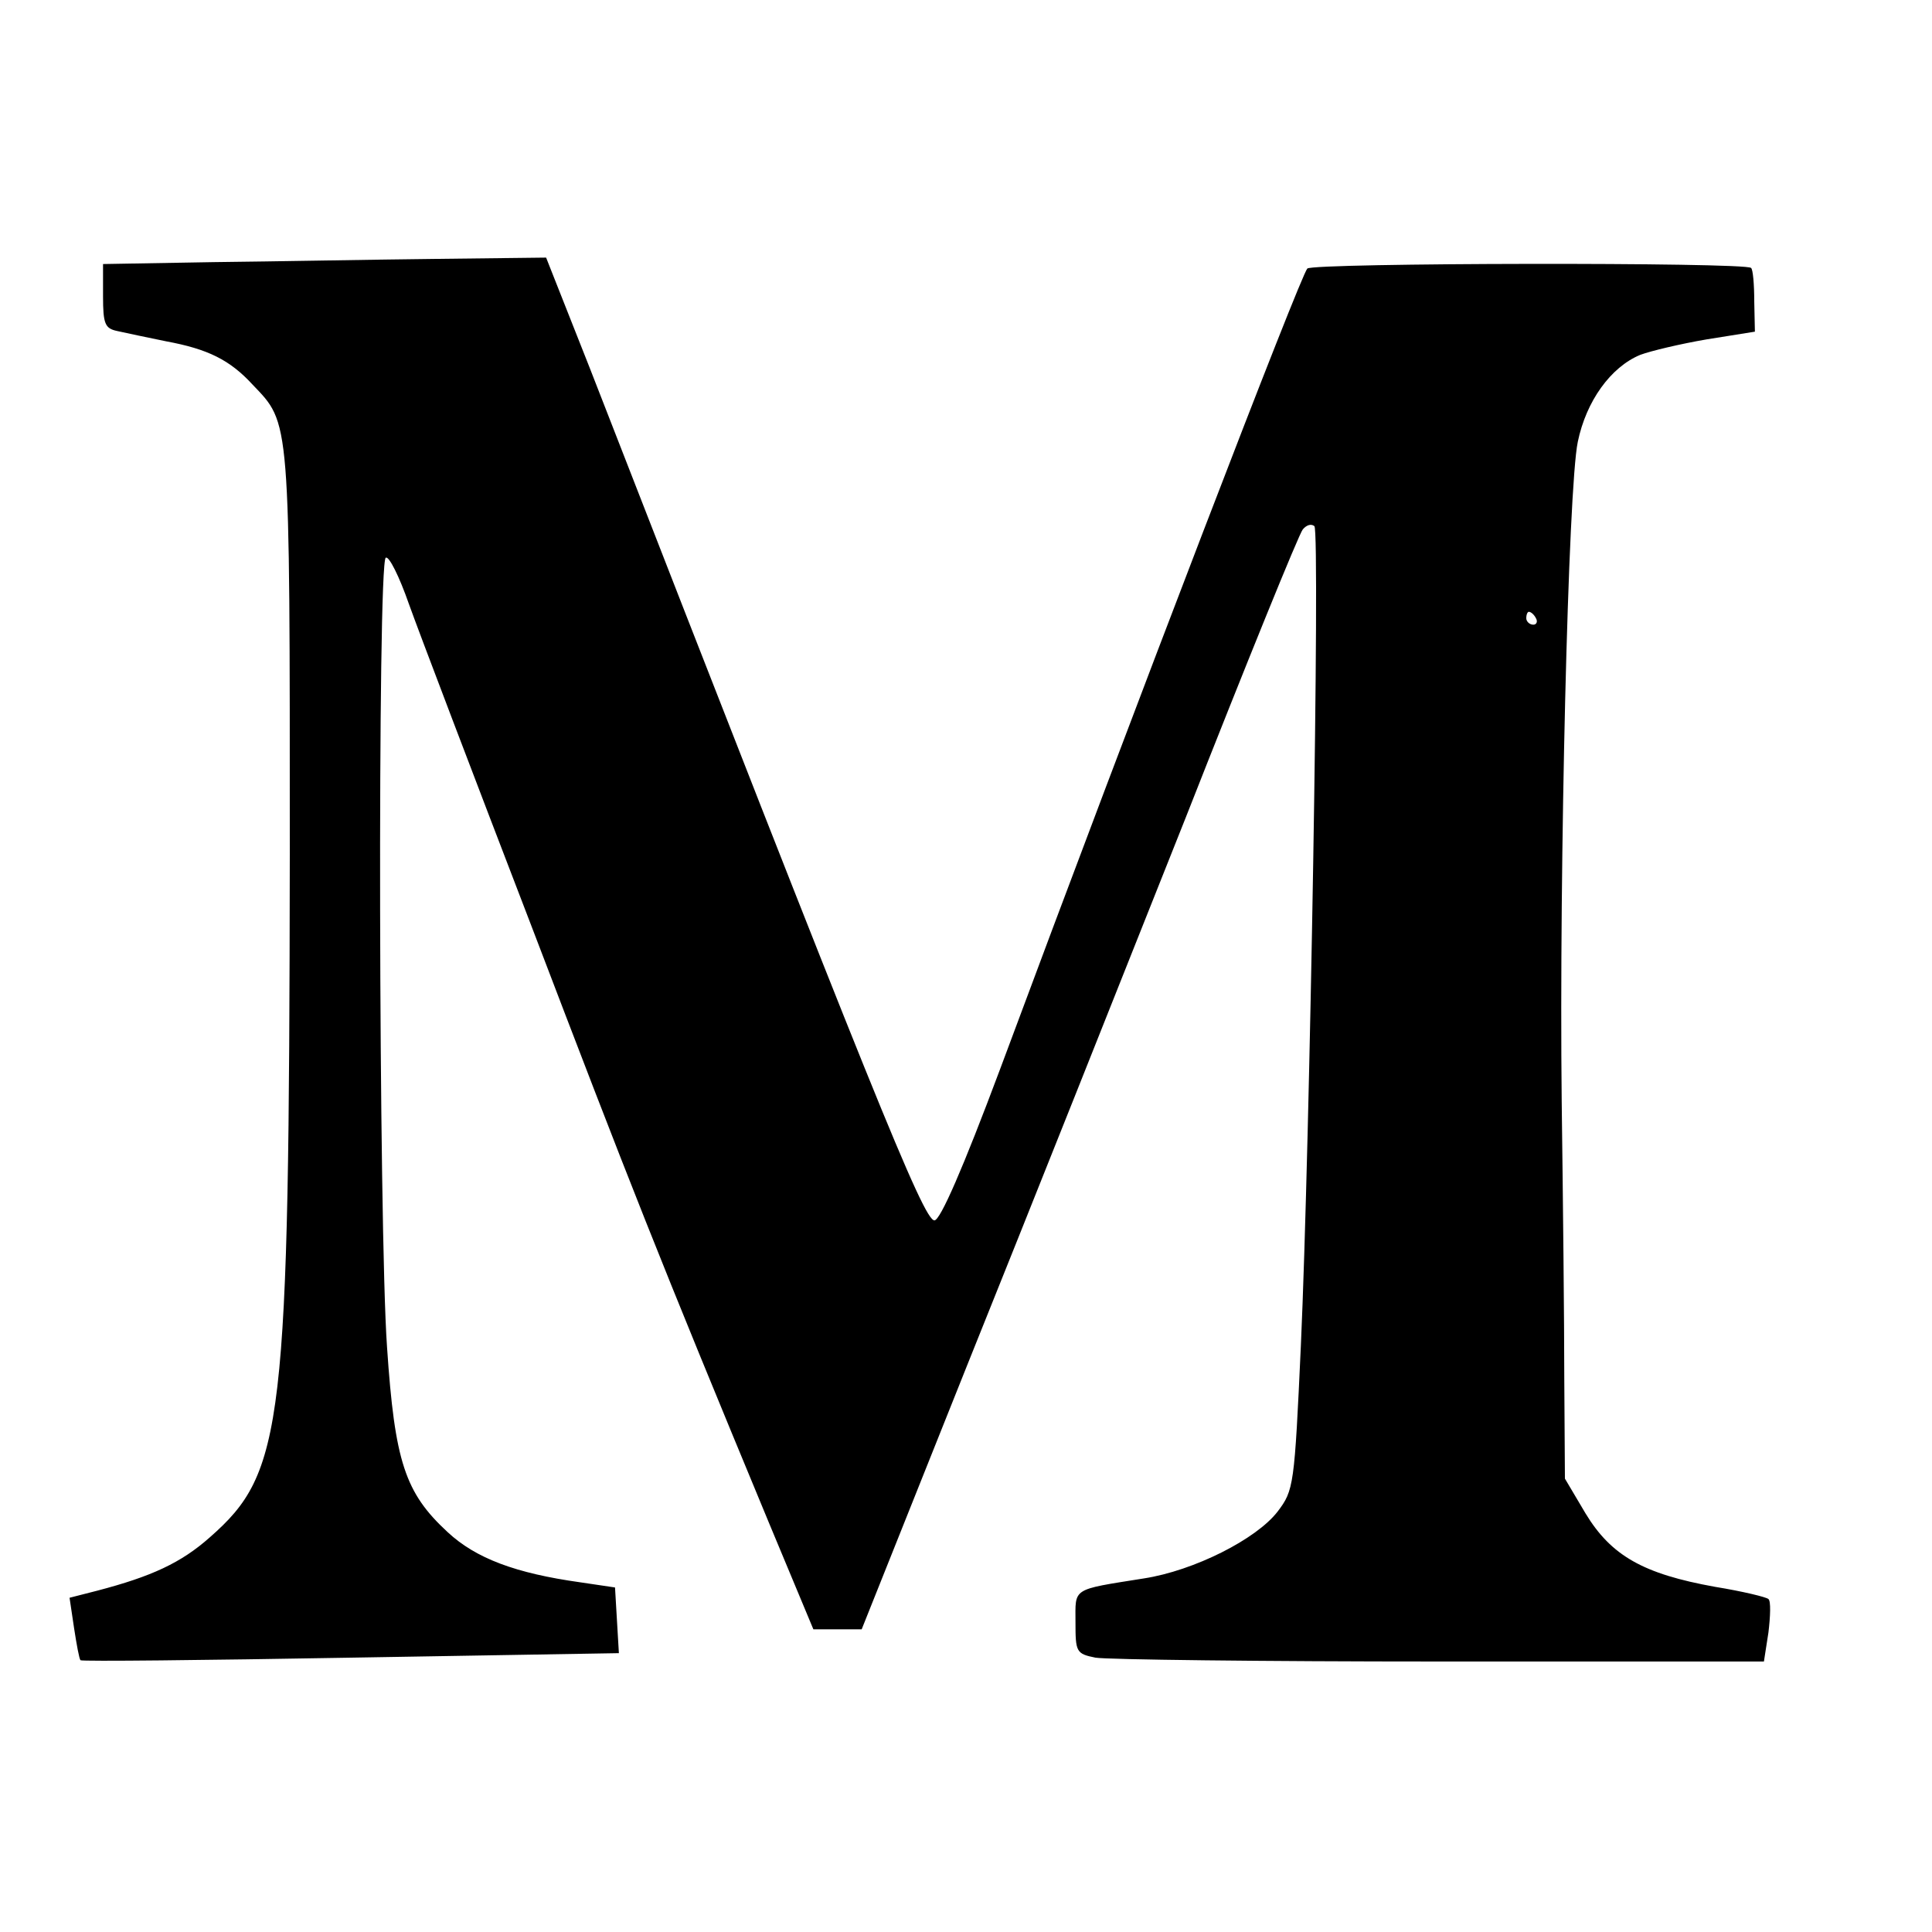 <?xml version="1.0" standalone="no"?>
<!DOCTYPE svg PUBLIC "-//W3C//DTD SVG 20010904//EN"
 "http://www.w3.org/TR/2001/REC-SVG-20010904/DTD/svg10.dtd">
<svg version="1.0" xmlns="http://www.w3.org/2000/svg"
 width="300pt" height="300pt" viewBox="0 0 300 300"
 preserveAspectRatio="xMidYMid meet">
<g transform="translate(0,300) scale(0.1,-0.1)"
fill="#000000" stroke="none">
<path d="M333 2593 l-173 -3 0 -50 c0 -43 3 -50 22 -54 13 -3 47 -10 76 -16
65 -12 99 -29 134 -67 59 -62 58 -45 58 -730 -1 -889 -9 -959 -124 -1060 -45
-40 -91 -61 -175 -83 l-43 -11 7 -47 c4 -26 8 -48 10 -50 2 -2 191 0 420 4
l416 7 -3 51 -3 51 -54 8 c-100 14 -162 37 -206 78 -66 61 -82 109 -94 287
-13 183 -15 1218 -2 1226 5 3 21 -29 36 -72 15 -42 101 -268 191 -502 152
-398 196 -510 369 -927 l68 -163 37 0 38 0 165 413 c91 226 243 608 338 847
94 239 176 441 182 448 6 7 13 9 18 5 9 -10 -7 -962 -21 -1272 -10 -218 -11
-225 -36 -258 -33 -43 -130 -92 -208 -104 -113 -18 -106 -14 -106 -68 0 -46 1
-49 31 -55 17 -3 258 -6 535 -6 l503 0 7 45 c3 25 4 49 0 52 -3 3 -40 12 -83
19 -111 20 -161 48 -201 114 l-32 54 -1 156 c0 85 -2 279 -4 430 -4 365 10
953 25 1024 13 63 51 116 97 135 16 6 62 17 103 24 l75 12 -1 47 c0 26 -2 50
-5 52 -9 9 -681 8 -689 -1 -11 -12 -262 -665 -477 -1243 -58 -155 -93 -235
-102 -235 -17 0 -96 196 -535 1323 l-68 172 -171 -2 c-95 -1 -250 -4 -344 -5z
m2052 -553 c3 -5 1 -10 -4 -10 -6 0 -11 5 -11 10 0 6 2 10 4 10 3 0 8 -4 11
-10z"/>
</g>
</svg>
